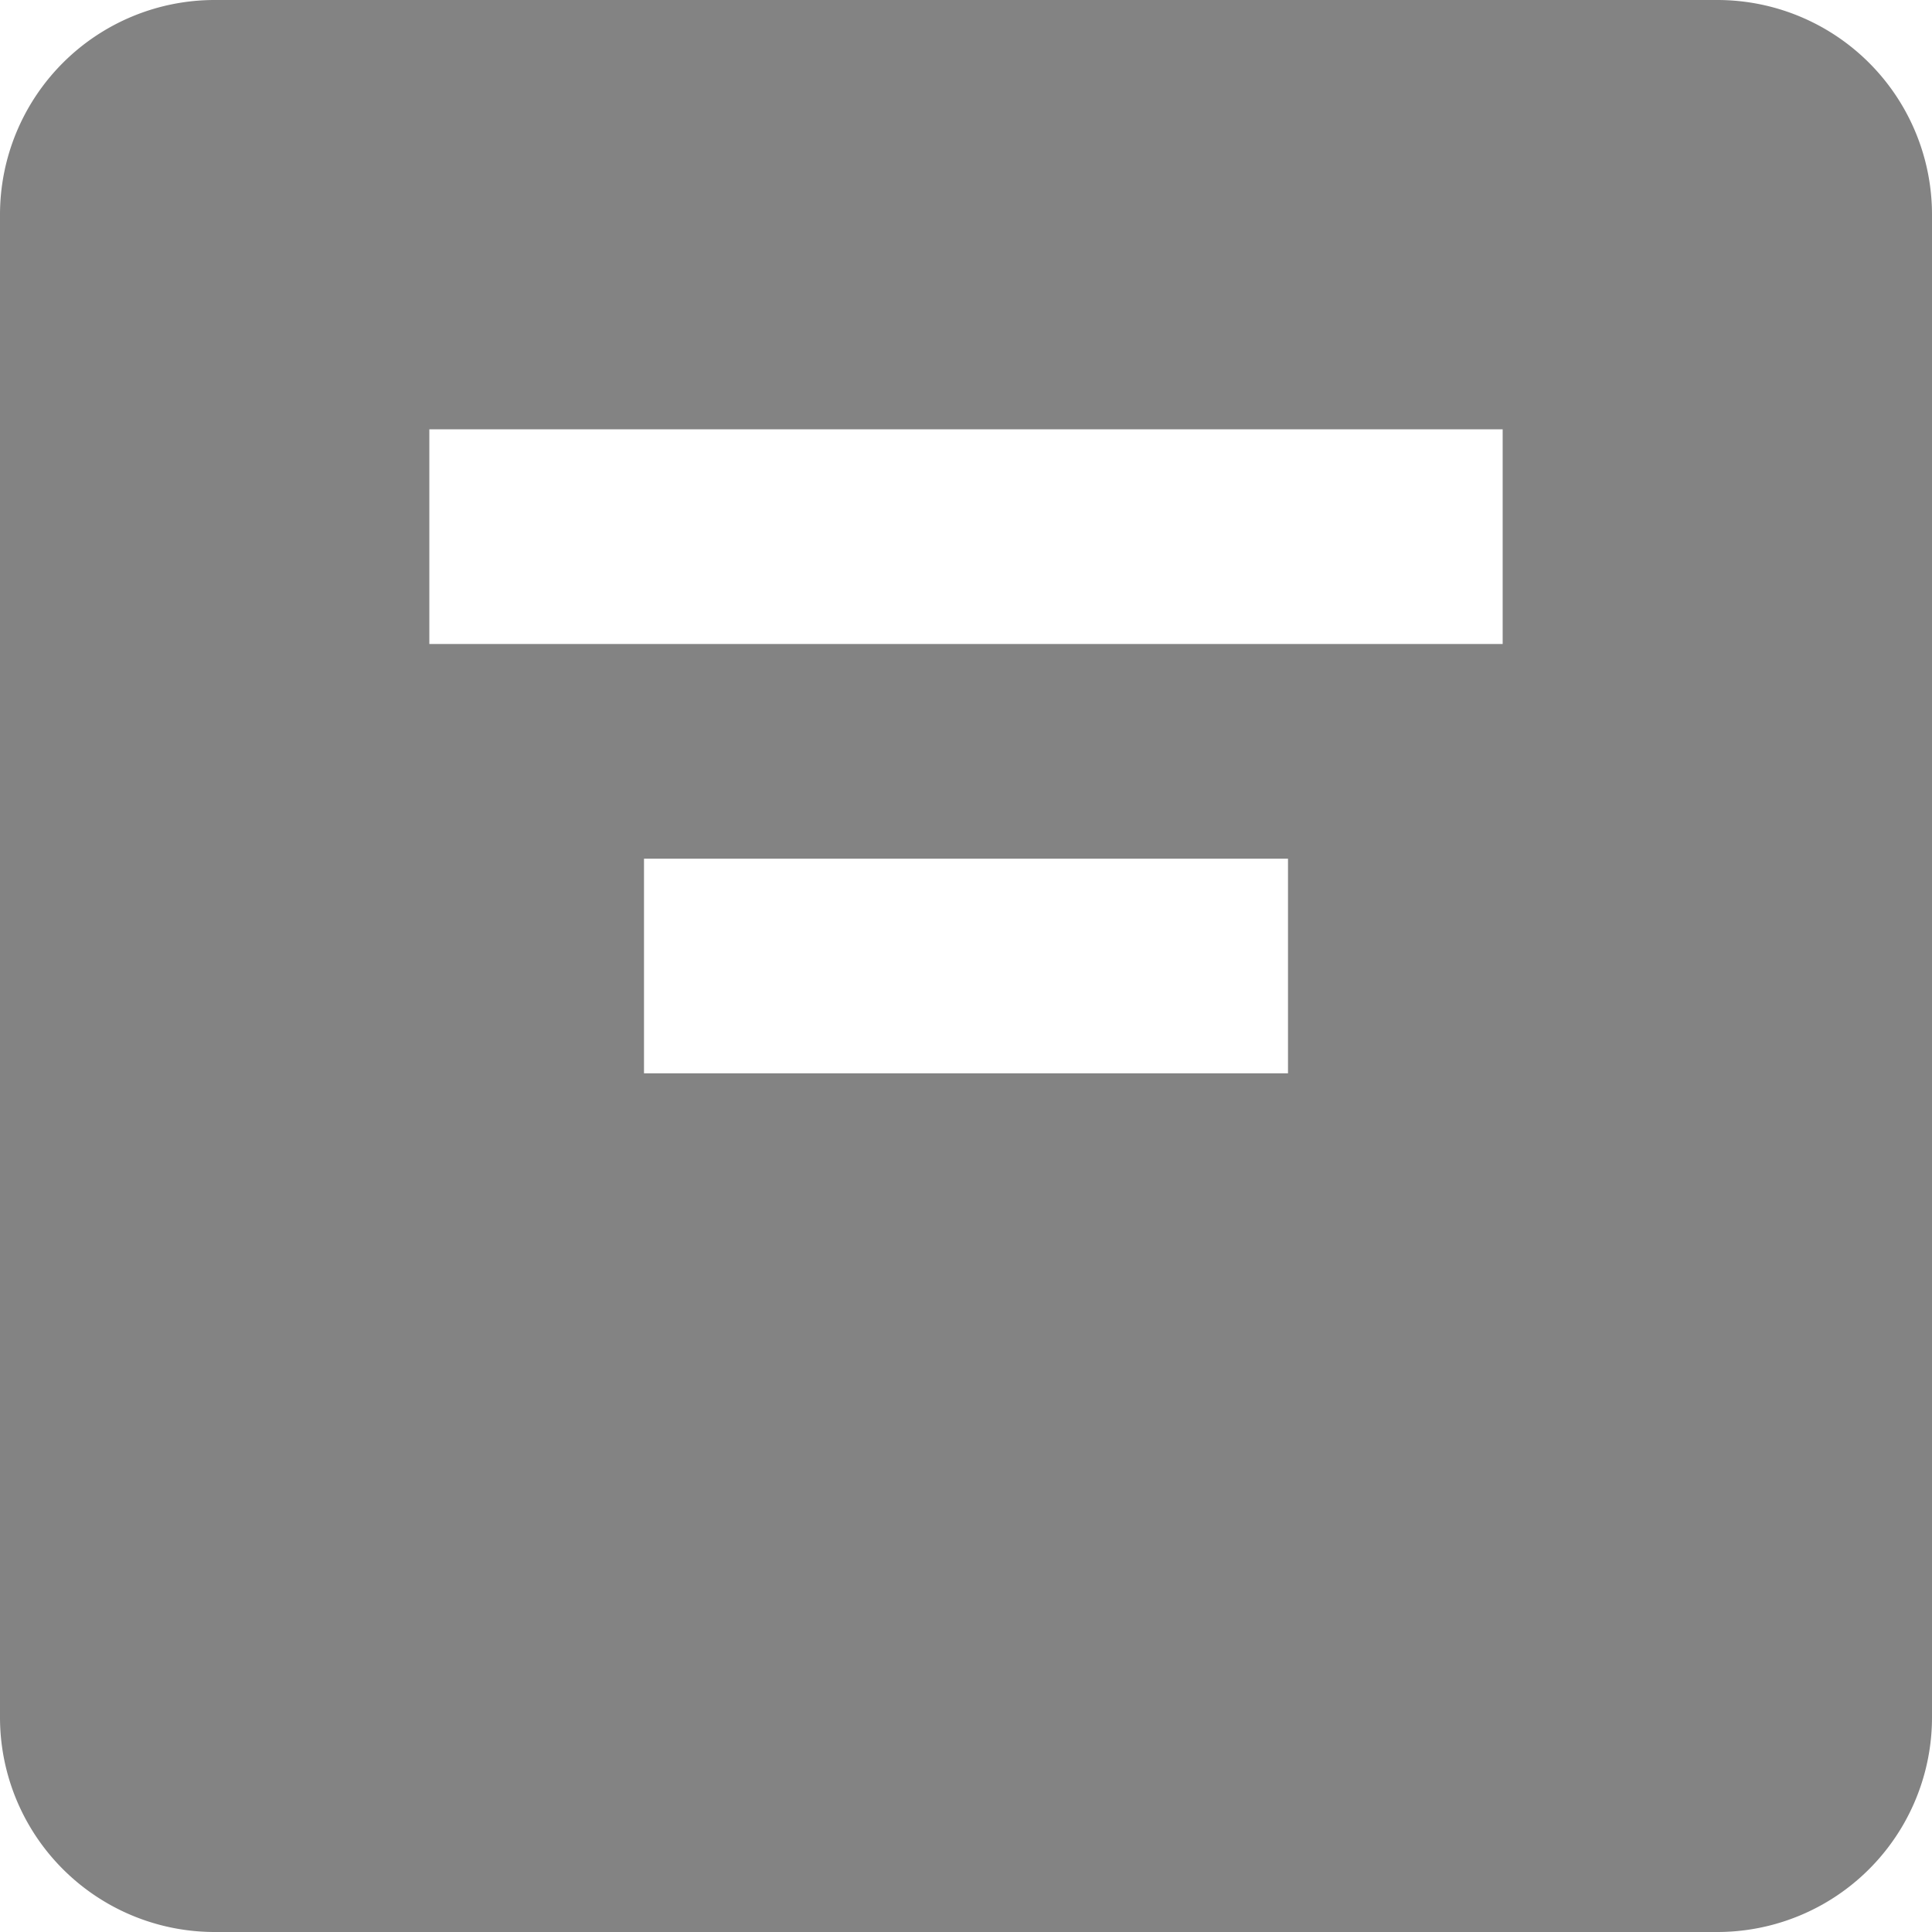 <svg xmlns="http://www.w3.org/2000/svg" width="18" height="18" viewBox="0 0 18 18">
  <path id="ic_filter_cat_inactive" d="M19,3H5A2,2,0,0,0,3,5V19a2,2,0,0,0,2,2H19a2,2,0,0,0,2-2V5A2,2,0,0,0,19,3ZM15,13H9V11h6Zm2-4H7V7H17Z" transform="translate(-3 -3)" fill="#838383"/>
</svg>
